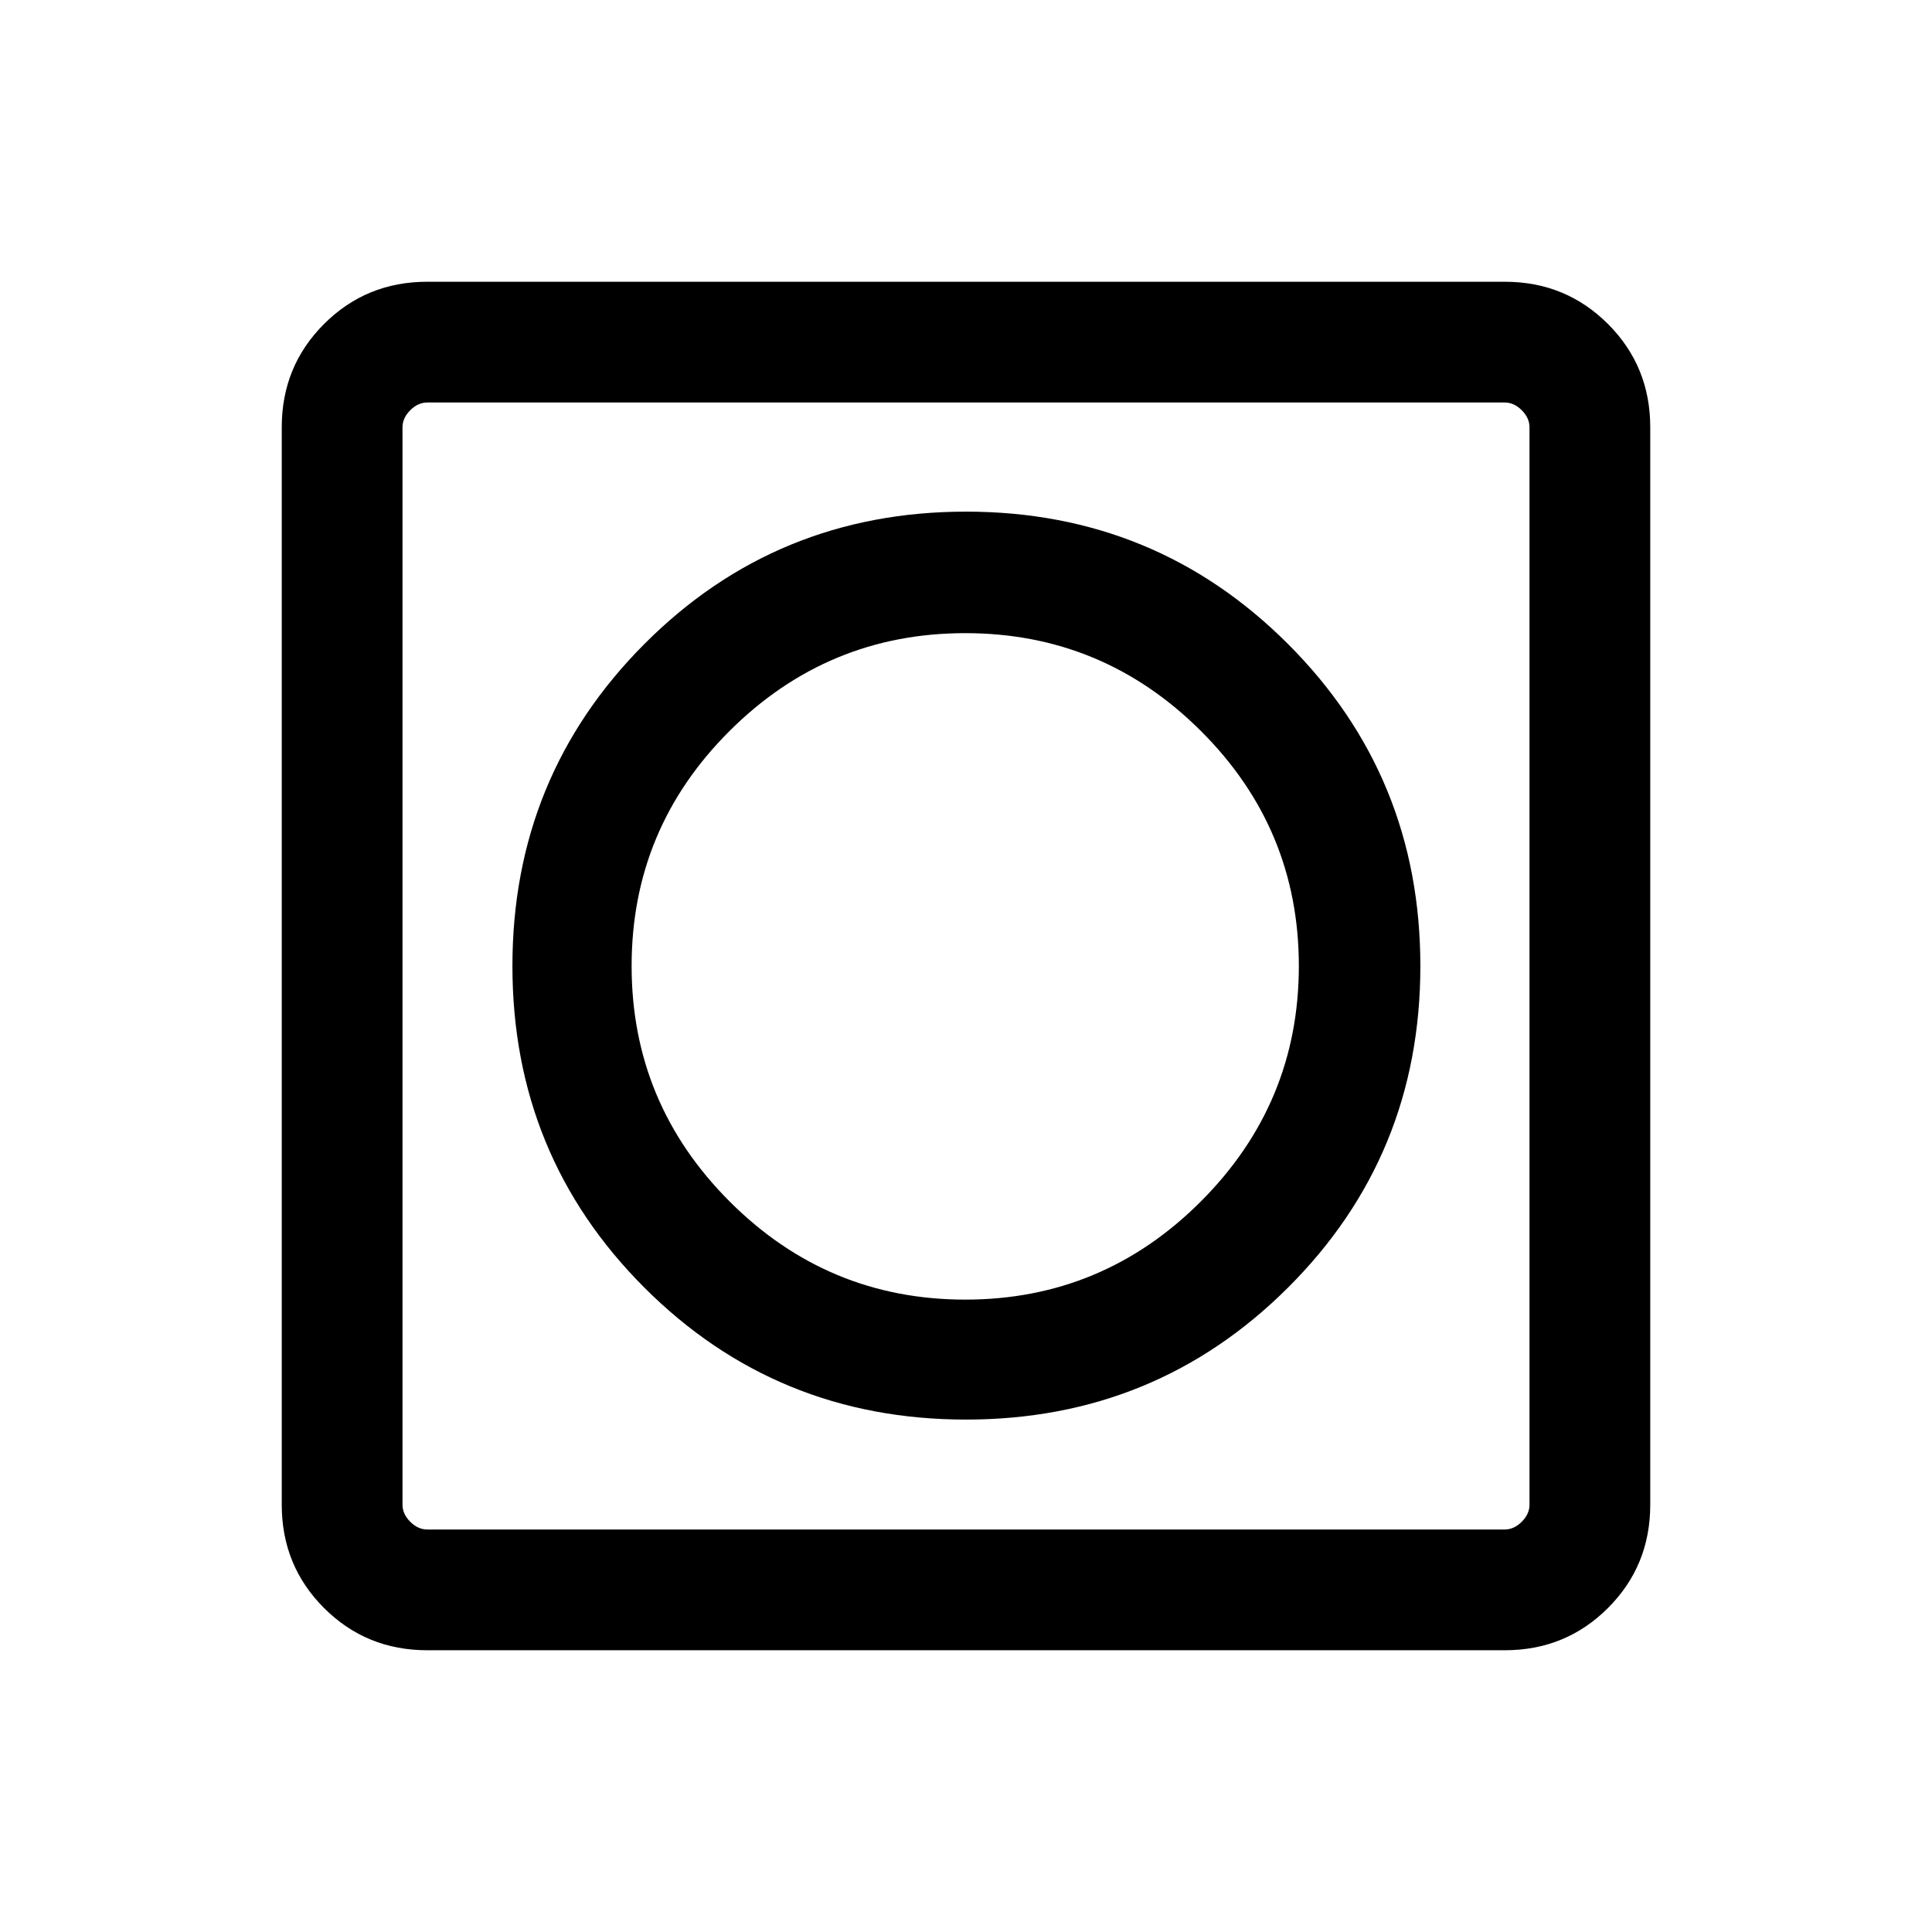 <svg xmlns="http://www.w3.org/2000/svg" height="24" viewBox="0 -960 960 960" width="24"><path d="M480-254.62q94.23 0 160-65.57 65.77-65.58 65.77-159.81T640-640q-65.77-65.77-160-65.77T320.19-640q-65.57 65.77-65.57 160t65.57 159.81q65.58 65.57 159.81 65.57ZM212.31-140Q182-140 161-161q-21-21-21-51.31v-535.38Q140-778 161-799q21-21 51.31-21h535.38Q778-820 799-799q21 21 21 51.31v535.38Q820-182 799-161q-21 21-51.31 21H212.31Zm0-60h535.38q4.62 0 8.46-3.85 3.85-3.84 3.85-8.46v-535.38q0-4.62-3.85-8.46-3.84-3.85-8.46-3.85H212.31q-4.62 0-8.46 3.85-3.85 3.84-3.85 8.46v535.38q0 4.62 3.85 8.46 3.84 3.85 8.46 3.85ZM200-760v560-560Zm279.62 445.77q-68.31 0-117.04-48.73-48.73-48.73-48.73-117.04t48.73-116.85q48.73-48.54 117.04-48.54 68.3 0 117.03 48.54 48.74 48.54 48.74 116.85t-48.74 117.04q-48.73 48.73-117.03 48.73Z"/></svg>